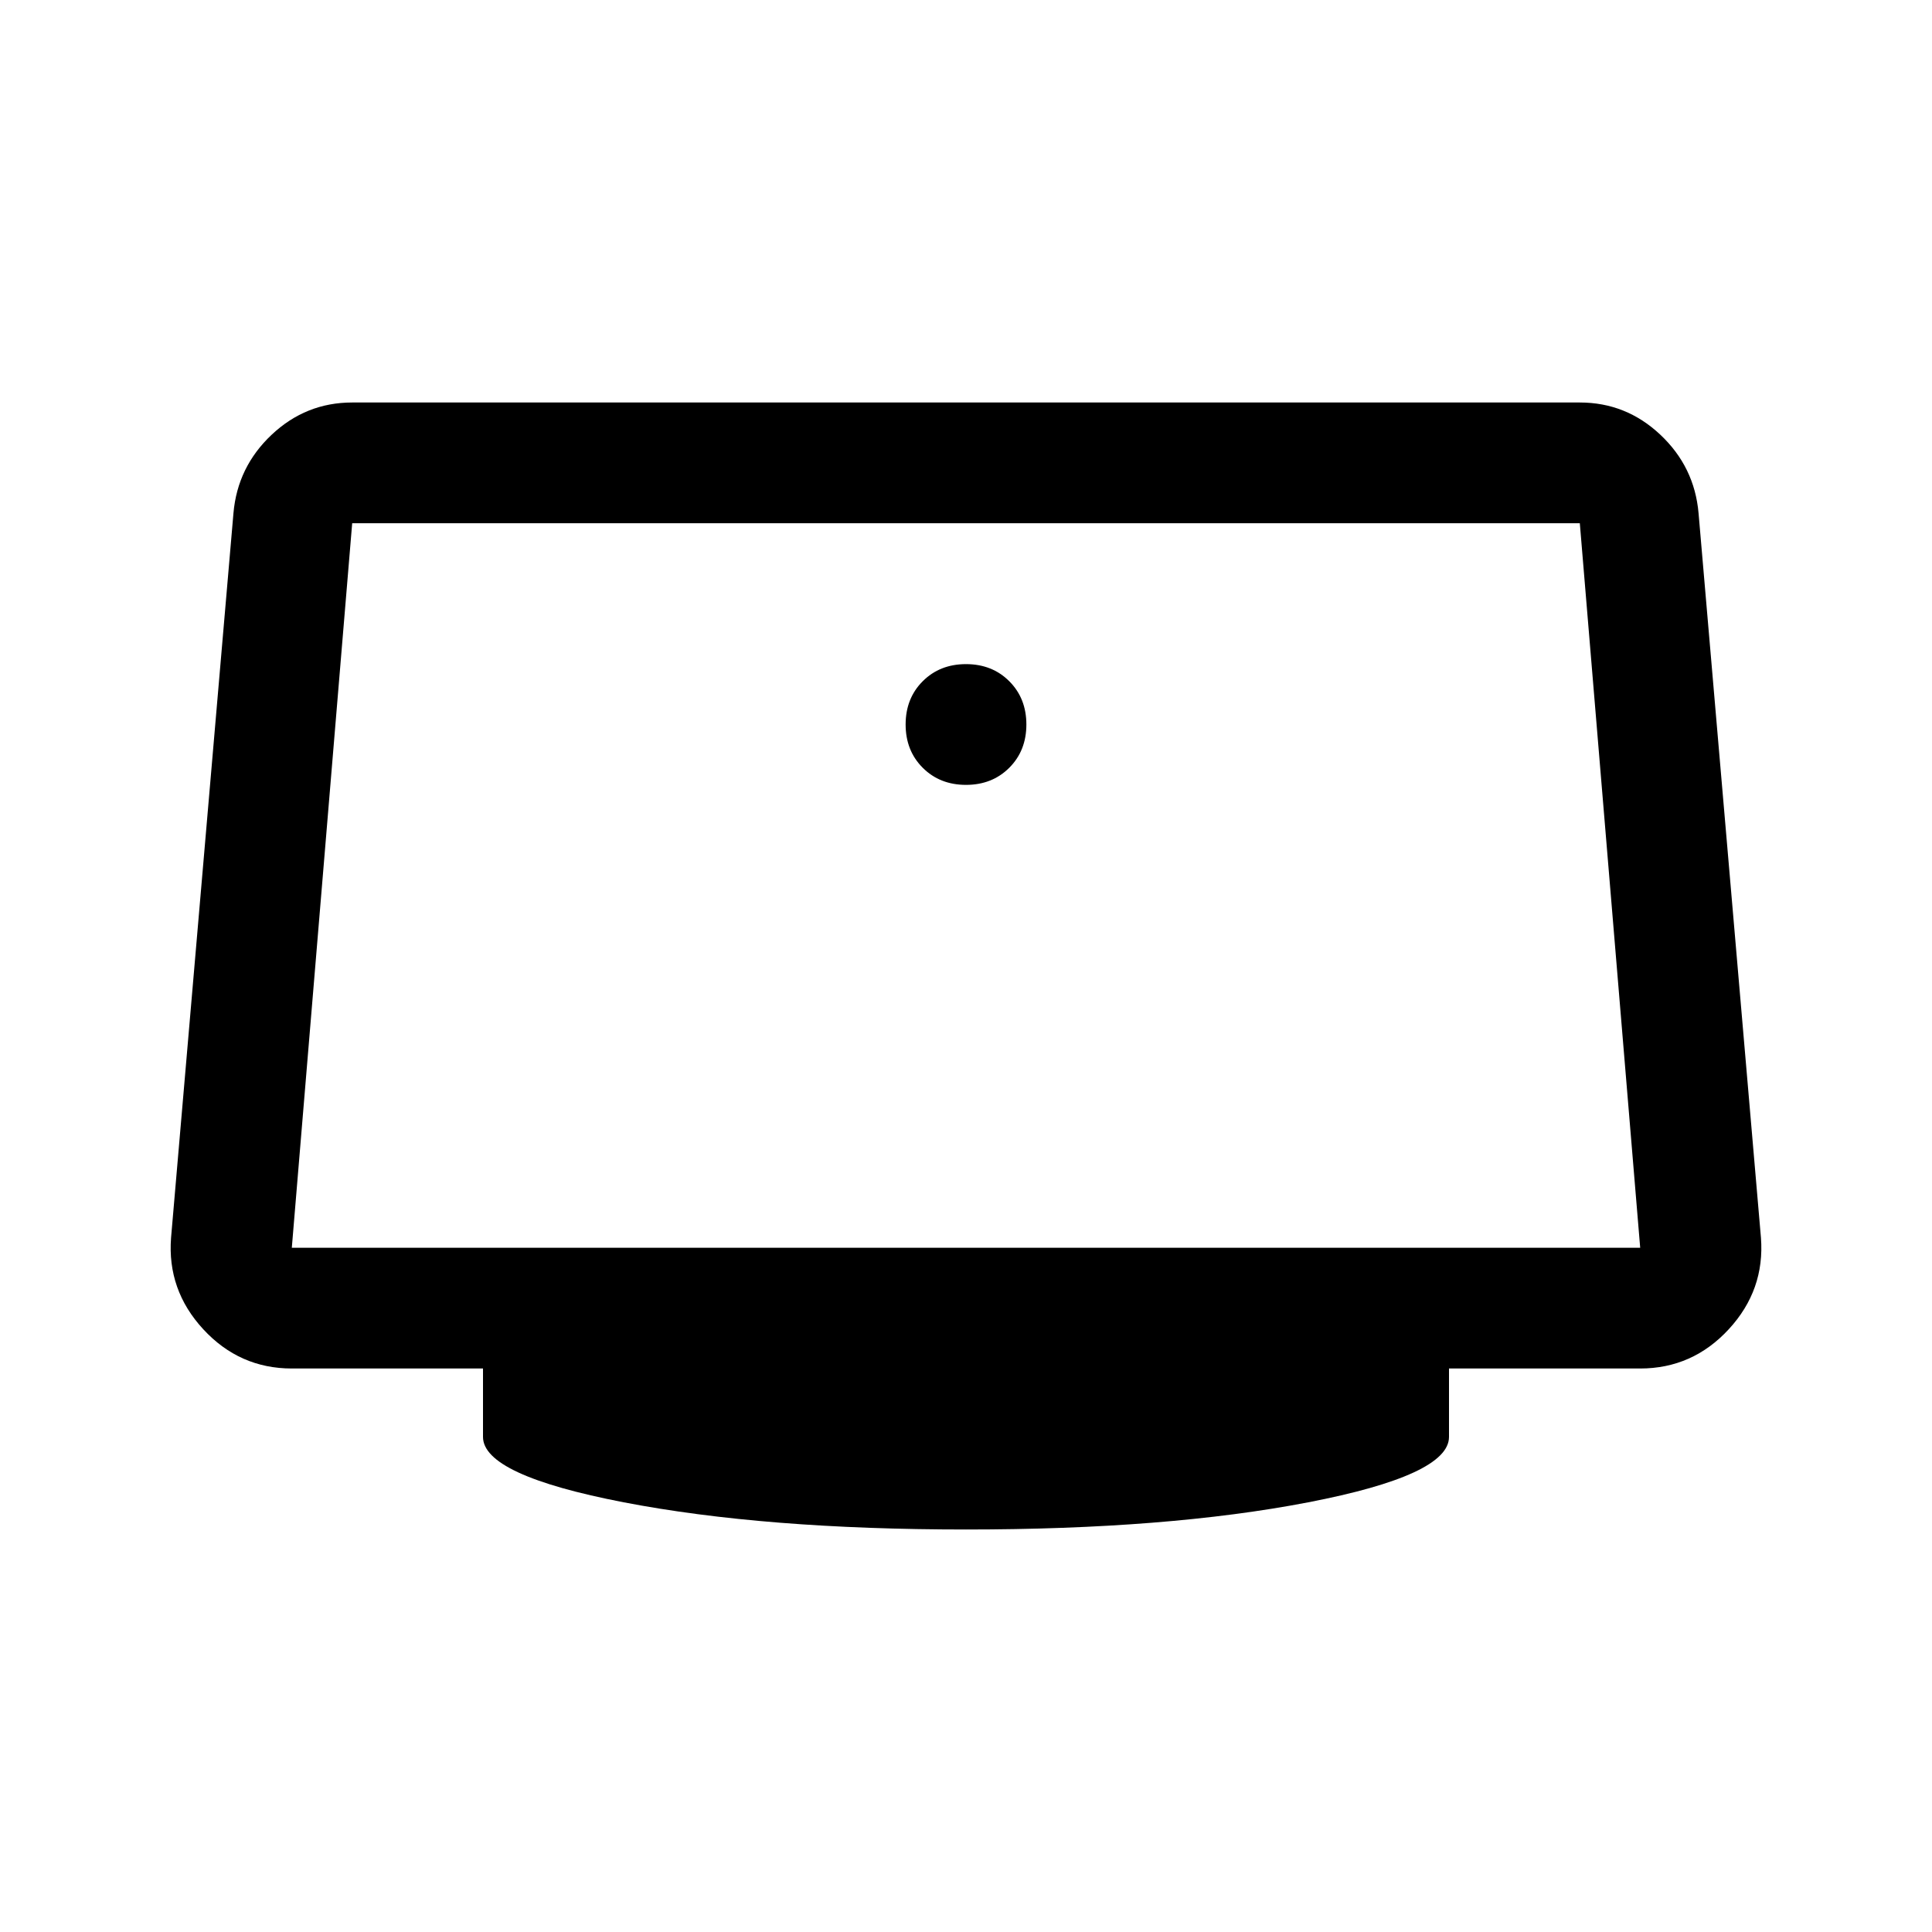 <svg xmlns="http://www.w3.org/2000/svg" width="48" height="48" viewBox="0 0 48 48"><path d="M24 19.5q-.65 0-1.075-.425Q22.5 18.65 22.5 18q0-.65.425-1.075Q23.35 16.5 24 16.5q.65 0 1.075.425.425.425.425 1.075 0 .65-.425 1.075-.425.425-1.075.425ZM24 38q-5 0-8.5-.675T12 35.7V34H7.25q-1.3 0-2.2-.975-.9-.975-.8-2.275l1.55-18q.1-1.15.95-1.95t2-.8h30.5q1.15 0 2 .8.85.8.95 1.95l1.55 18q.1 1.3-.8 2.275-.9.975-2.2.975H36v1.7q0 .95-3.5 1.625T24 38ZM7.25 31h33.5l-1.5-18H8.75l-1.5 18Z"/></svg>